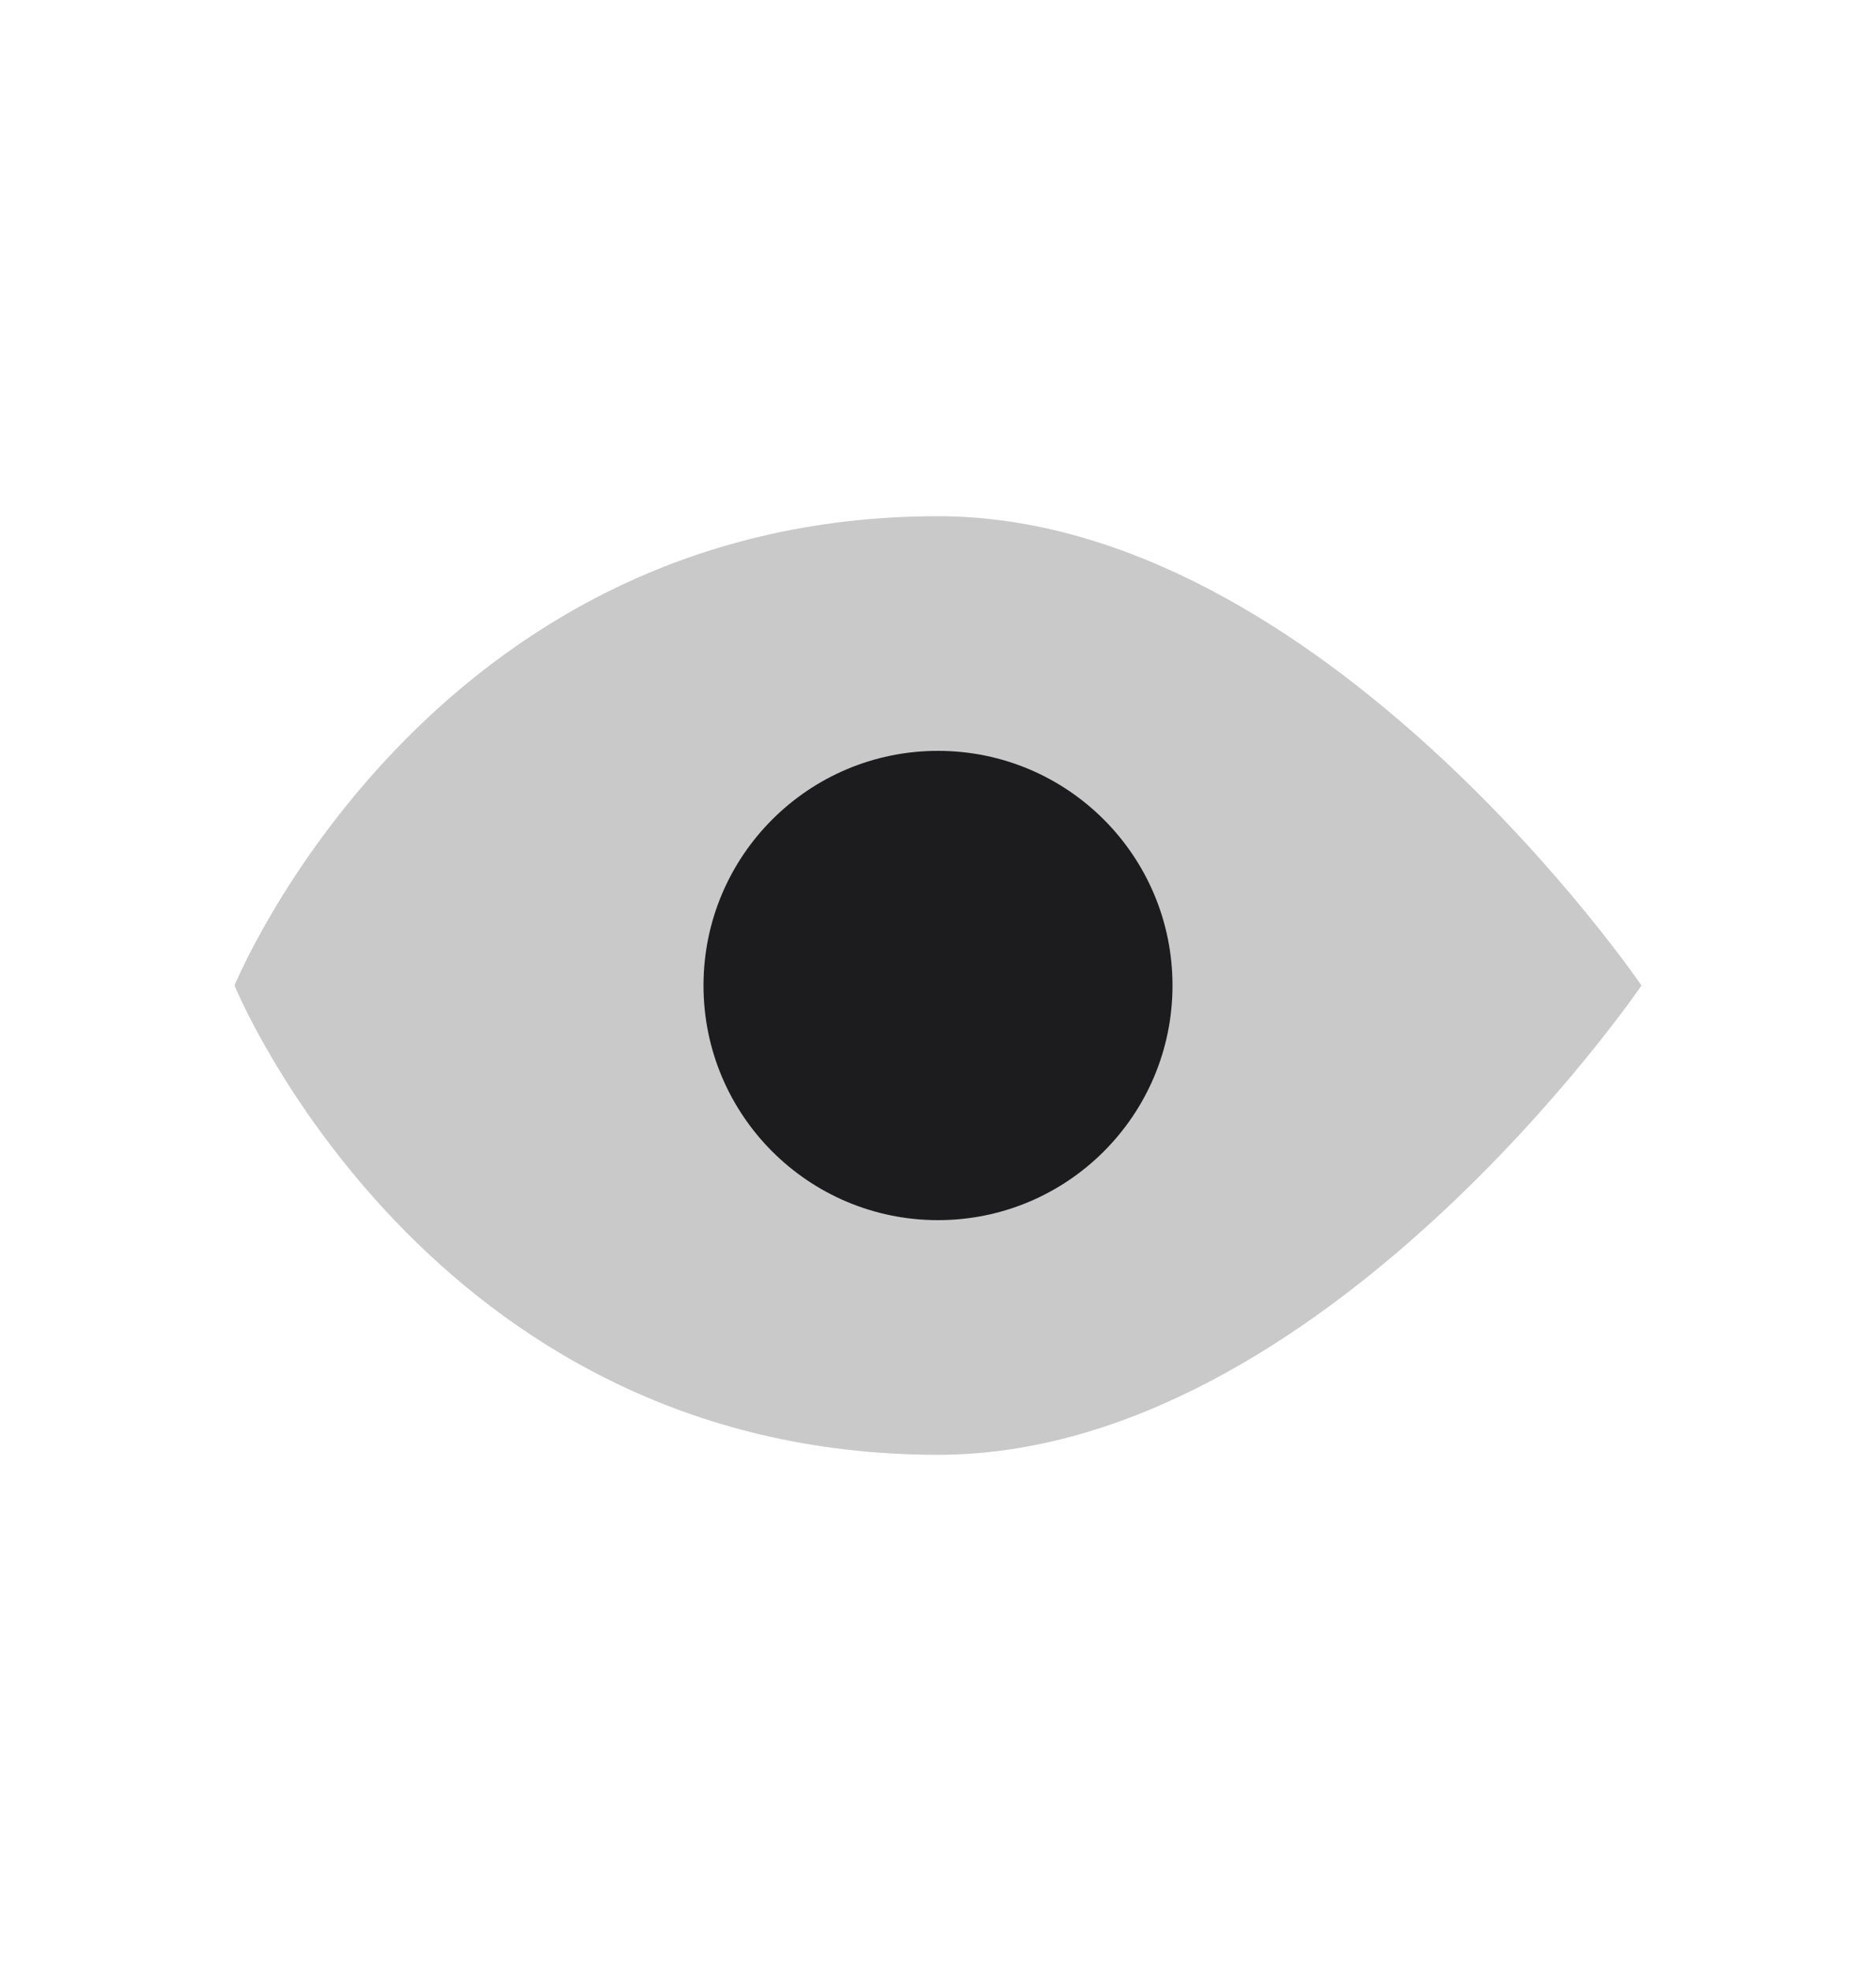<svg id="icon" width="100%" height="100%" viewBox="0 0 20 21" fill="none" xmlns="http://www.w3.org/2000/svg">
<path d="M2.5 10.5C2.5 10.5 4.545 5.5 10 5.5C14.091 5.5 17.5 10.5 17.5 10.5C17.5 10.5 14.091 15.5 10 15.5C4.545 15.5 2.5 10.5 2.5 10.5Z" fill="#C9C9C9"/>
<path fill-rule="evenodd" clip-rule="evenodd" d="M10 13C8.619 13 7.5 11.881 7.5 10.5C7.5 9.119 8.619 8 10 8C11.381 8 12.5 9.119 12.5 10.5C12.5 11.881 11.381 13 10 13Z" fill="#1C1C1E"/>
</svg>
